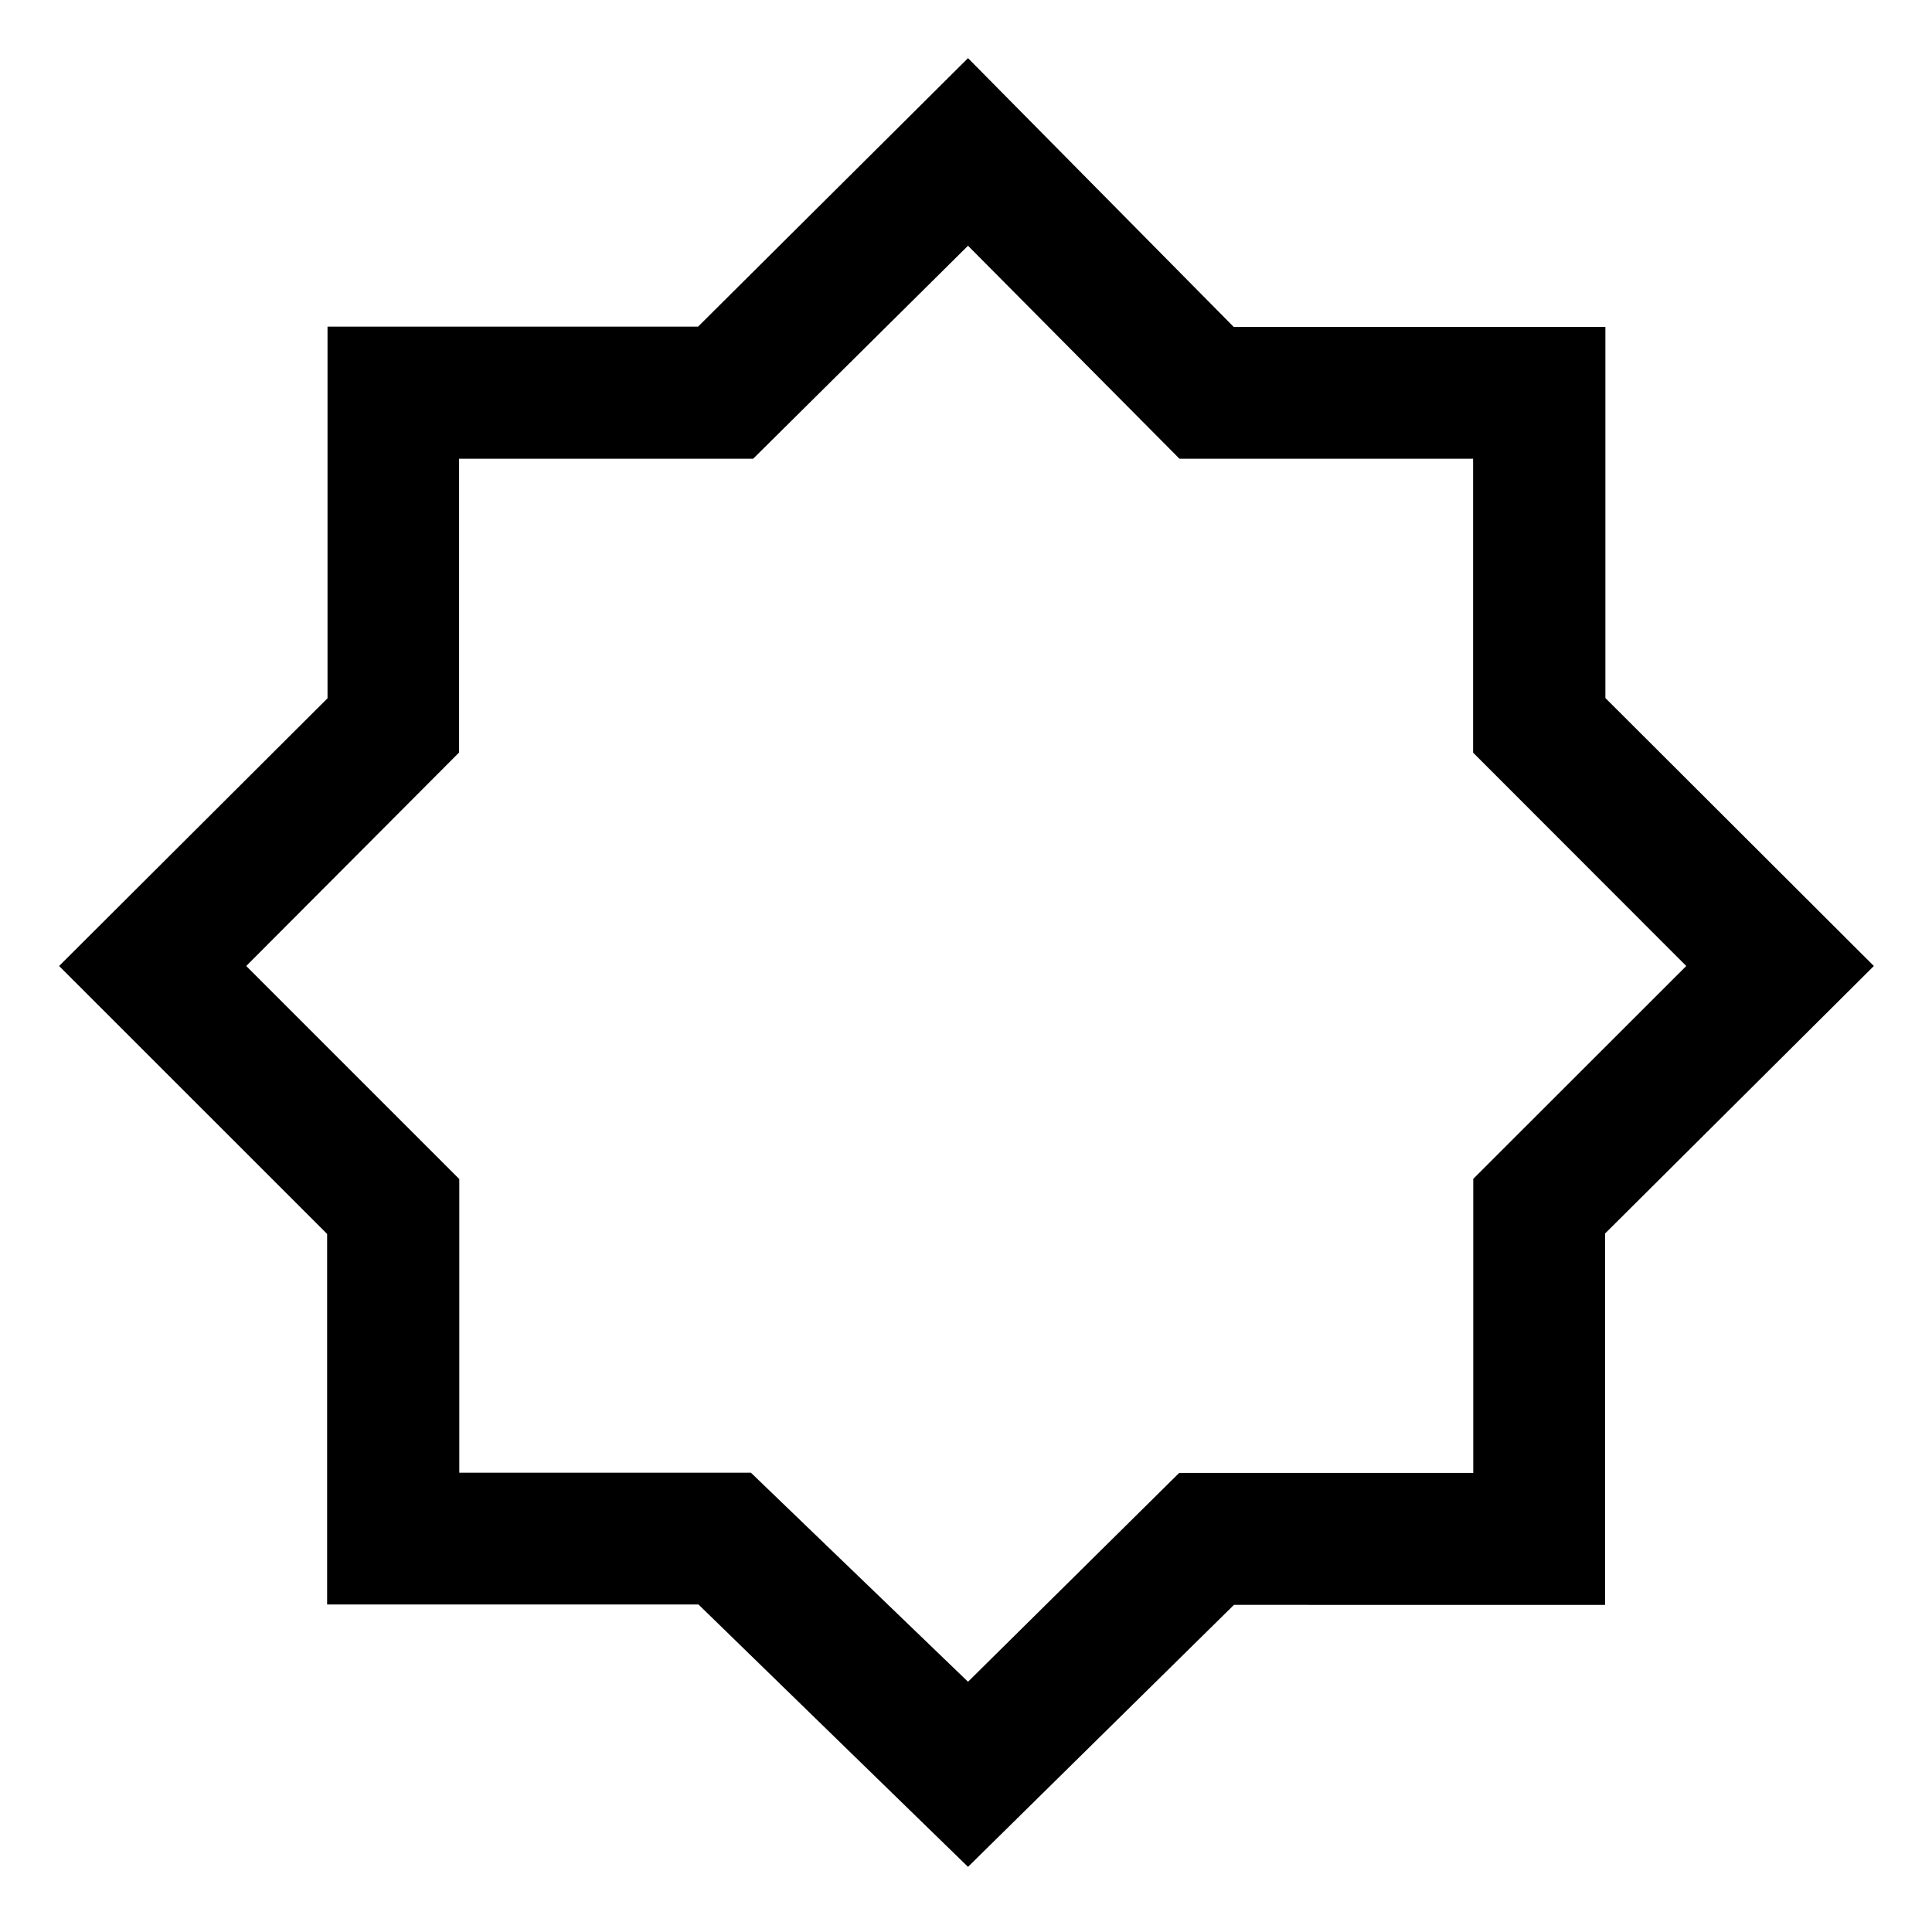 <svg xmlns="http://www.w3.org/2000/svg" height="48" viewBox="0 96 960 960" width="48"><path d="M481 1023.63 347.066 893.257H162.547V709.143L29.369 576l133.374-133.034V258.308h184.114L481 124.891l132.037 133.568h184.664v184.388L931.109 576 797.537 708.934v184.519H613.143L481 1023.63Zm.239-448.869ZM481 931.652l104.937-103.771H732.05v-146.11L837.891 576 731.97 469.979V323.95H586.081L481 218.109 374.229 323.95h-146.11v145.969L122.348 576l105.87 105.87v145.912H373.13L481 931.652Z"/></svg>